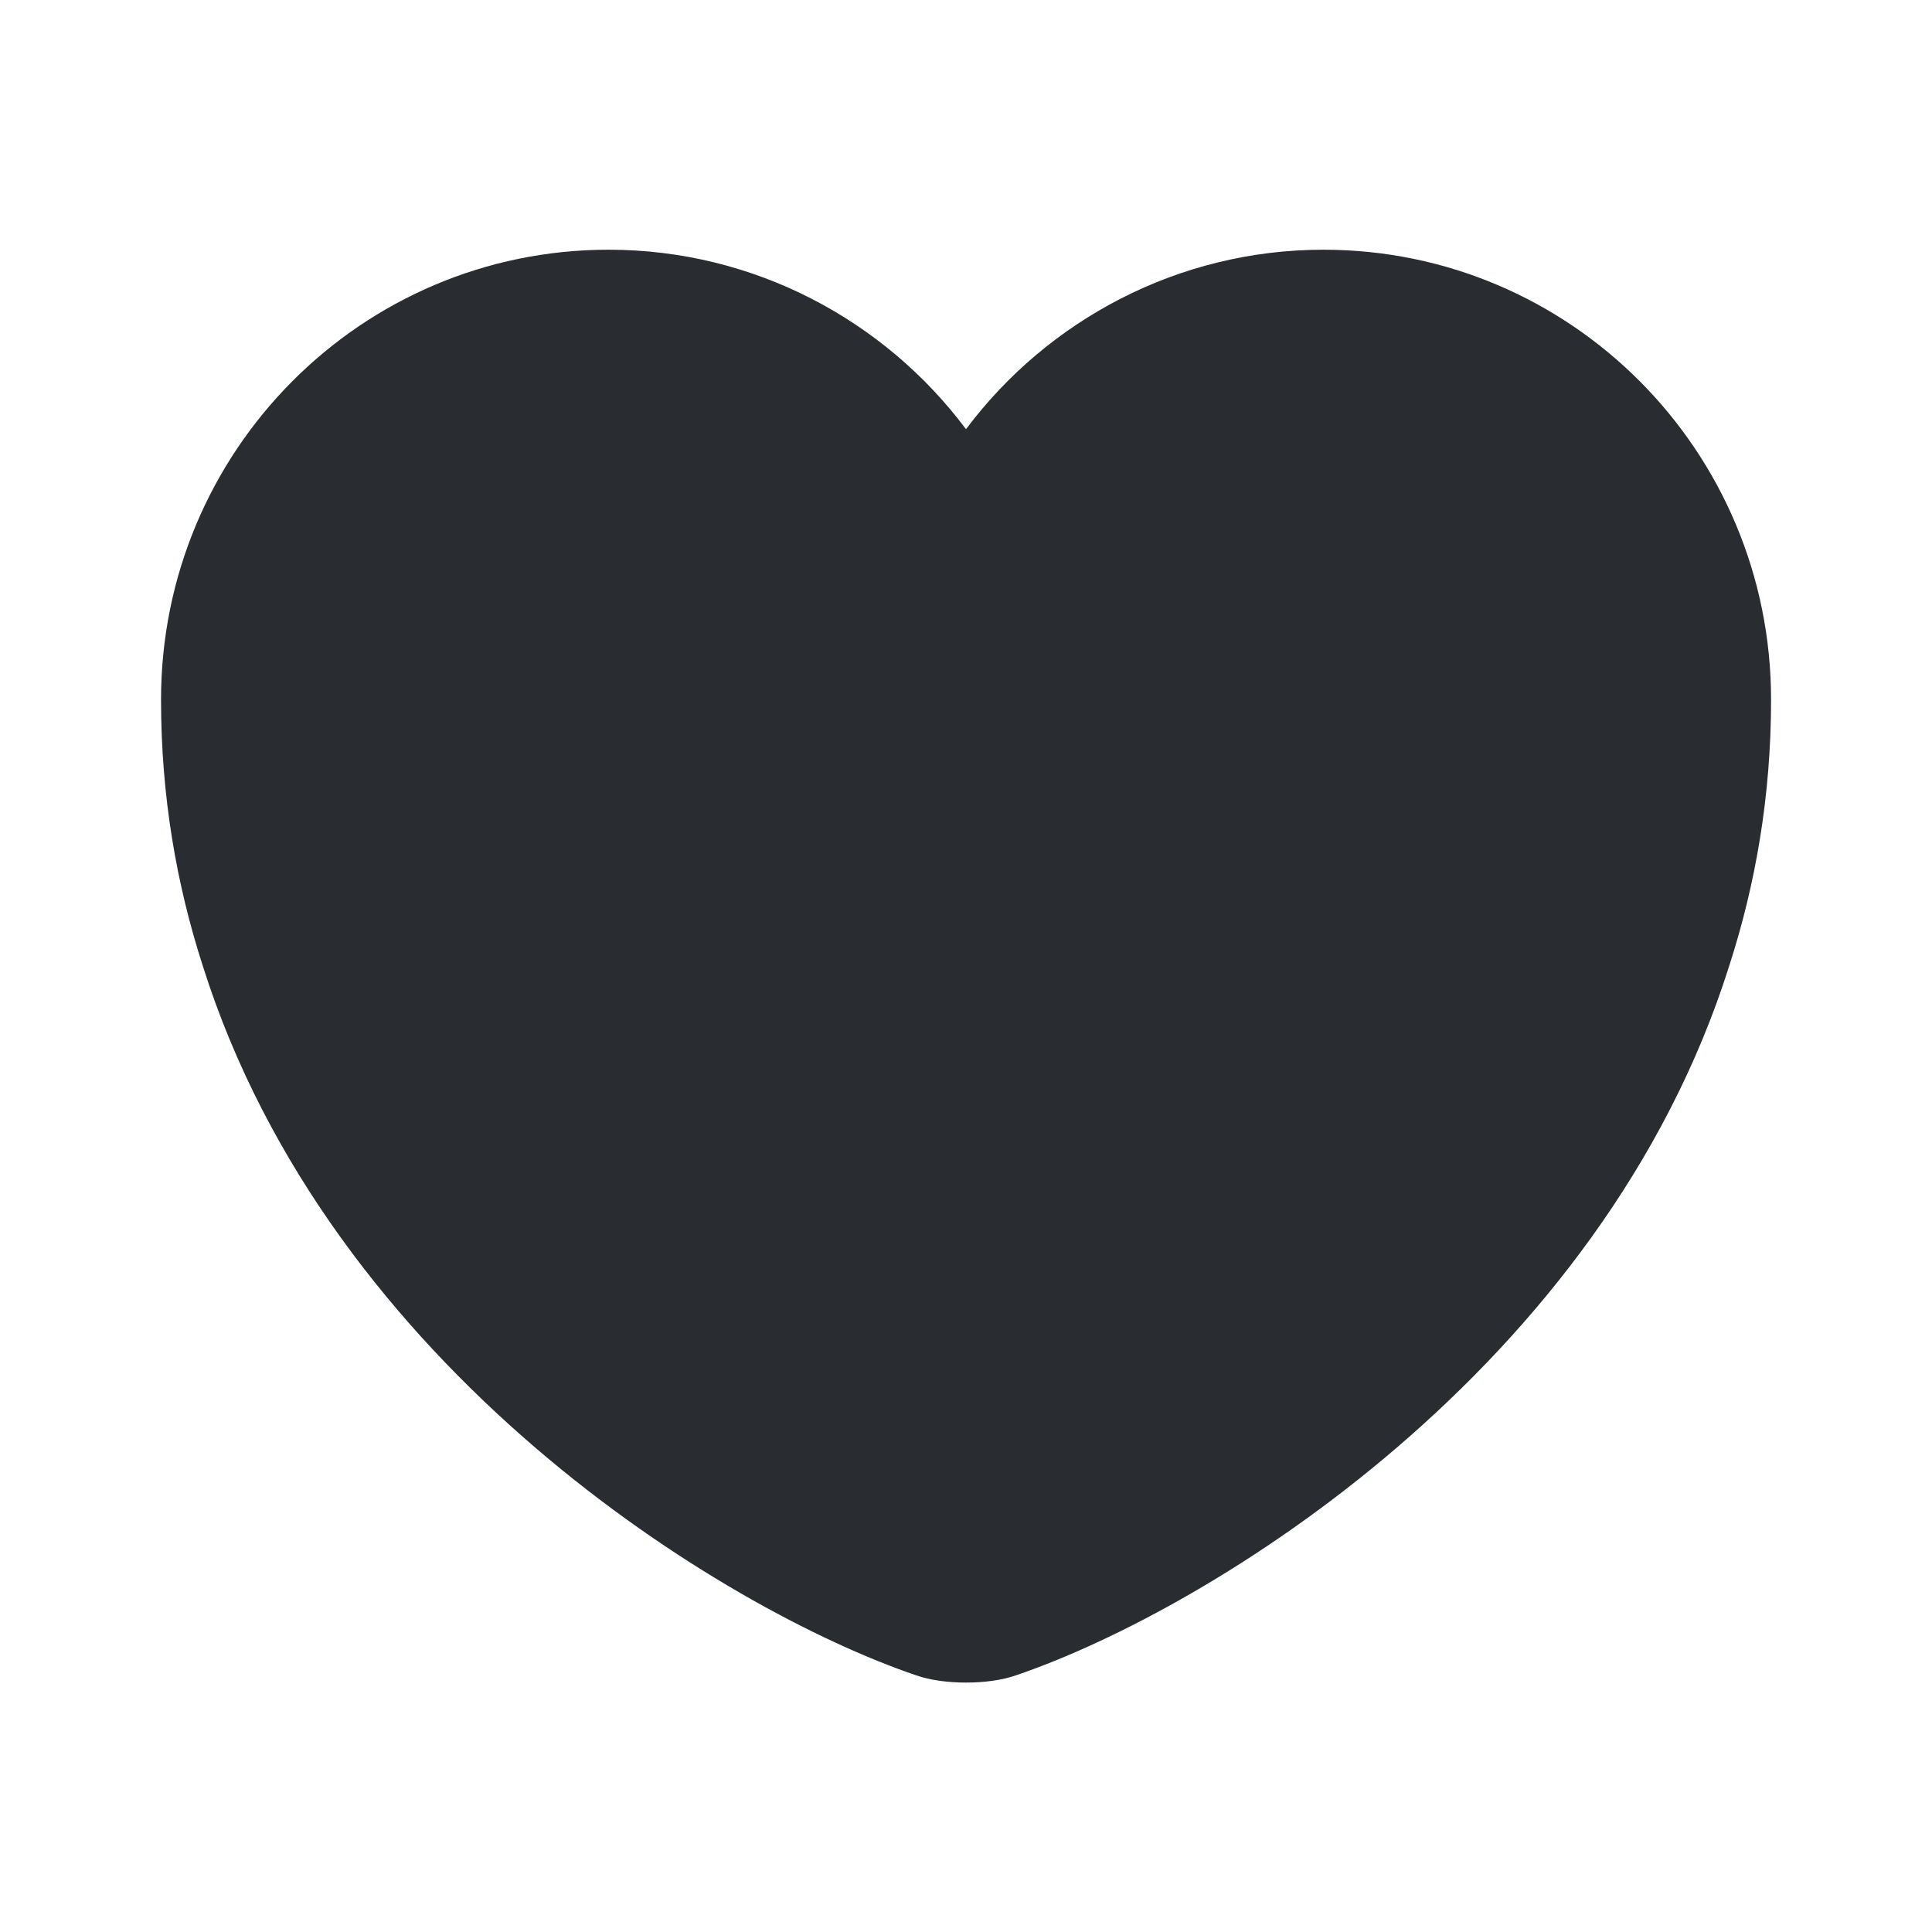 <svg width="20" height="20" viewBox="0 0 20 20" fill="none" xmlns="http://www.w3.org/2000/svg">
<path d="M10 4.443C9.159 3.318 7.809 2.585 6.3 2.585C3.742 2.585 1.667 4.668 1.667 7.243C1.667 8.235 1.825 9.151 2.1 10.001C3.417 14.168 7.475 16.66 9.484 17.343C9.767 17.443 10.234 17.443 10.517 17.343C12.525 16.66 16.584 14.168 17.9 10.001C18.175 9.151 18.334 8.235 18.334 7.243C18.334 4.668 16.259 2.585 13.7 2.585C12.192 2.585 10.842 3.318 10 4.443Z" fill="#292D32"/>
</svg>
